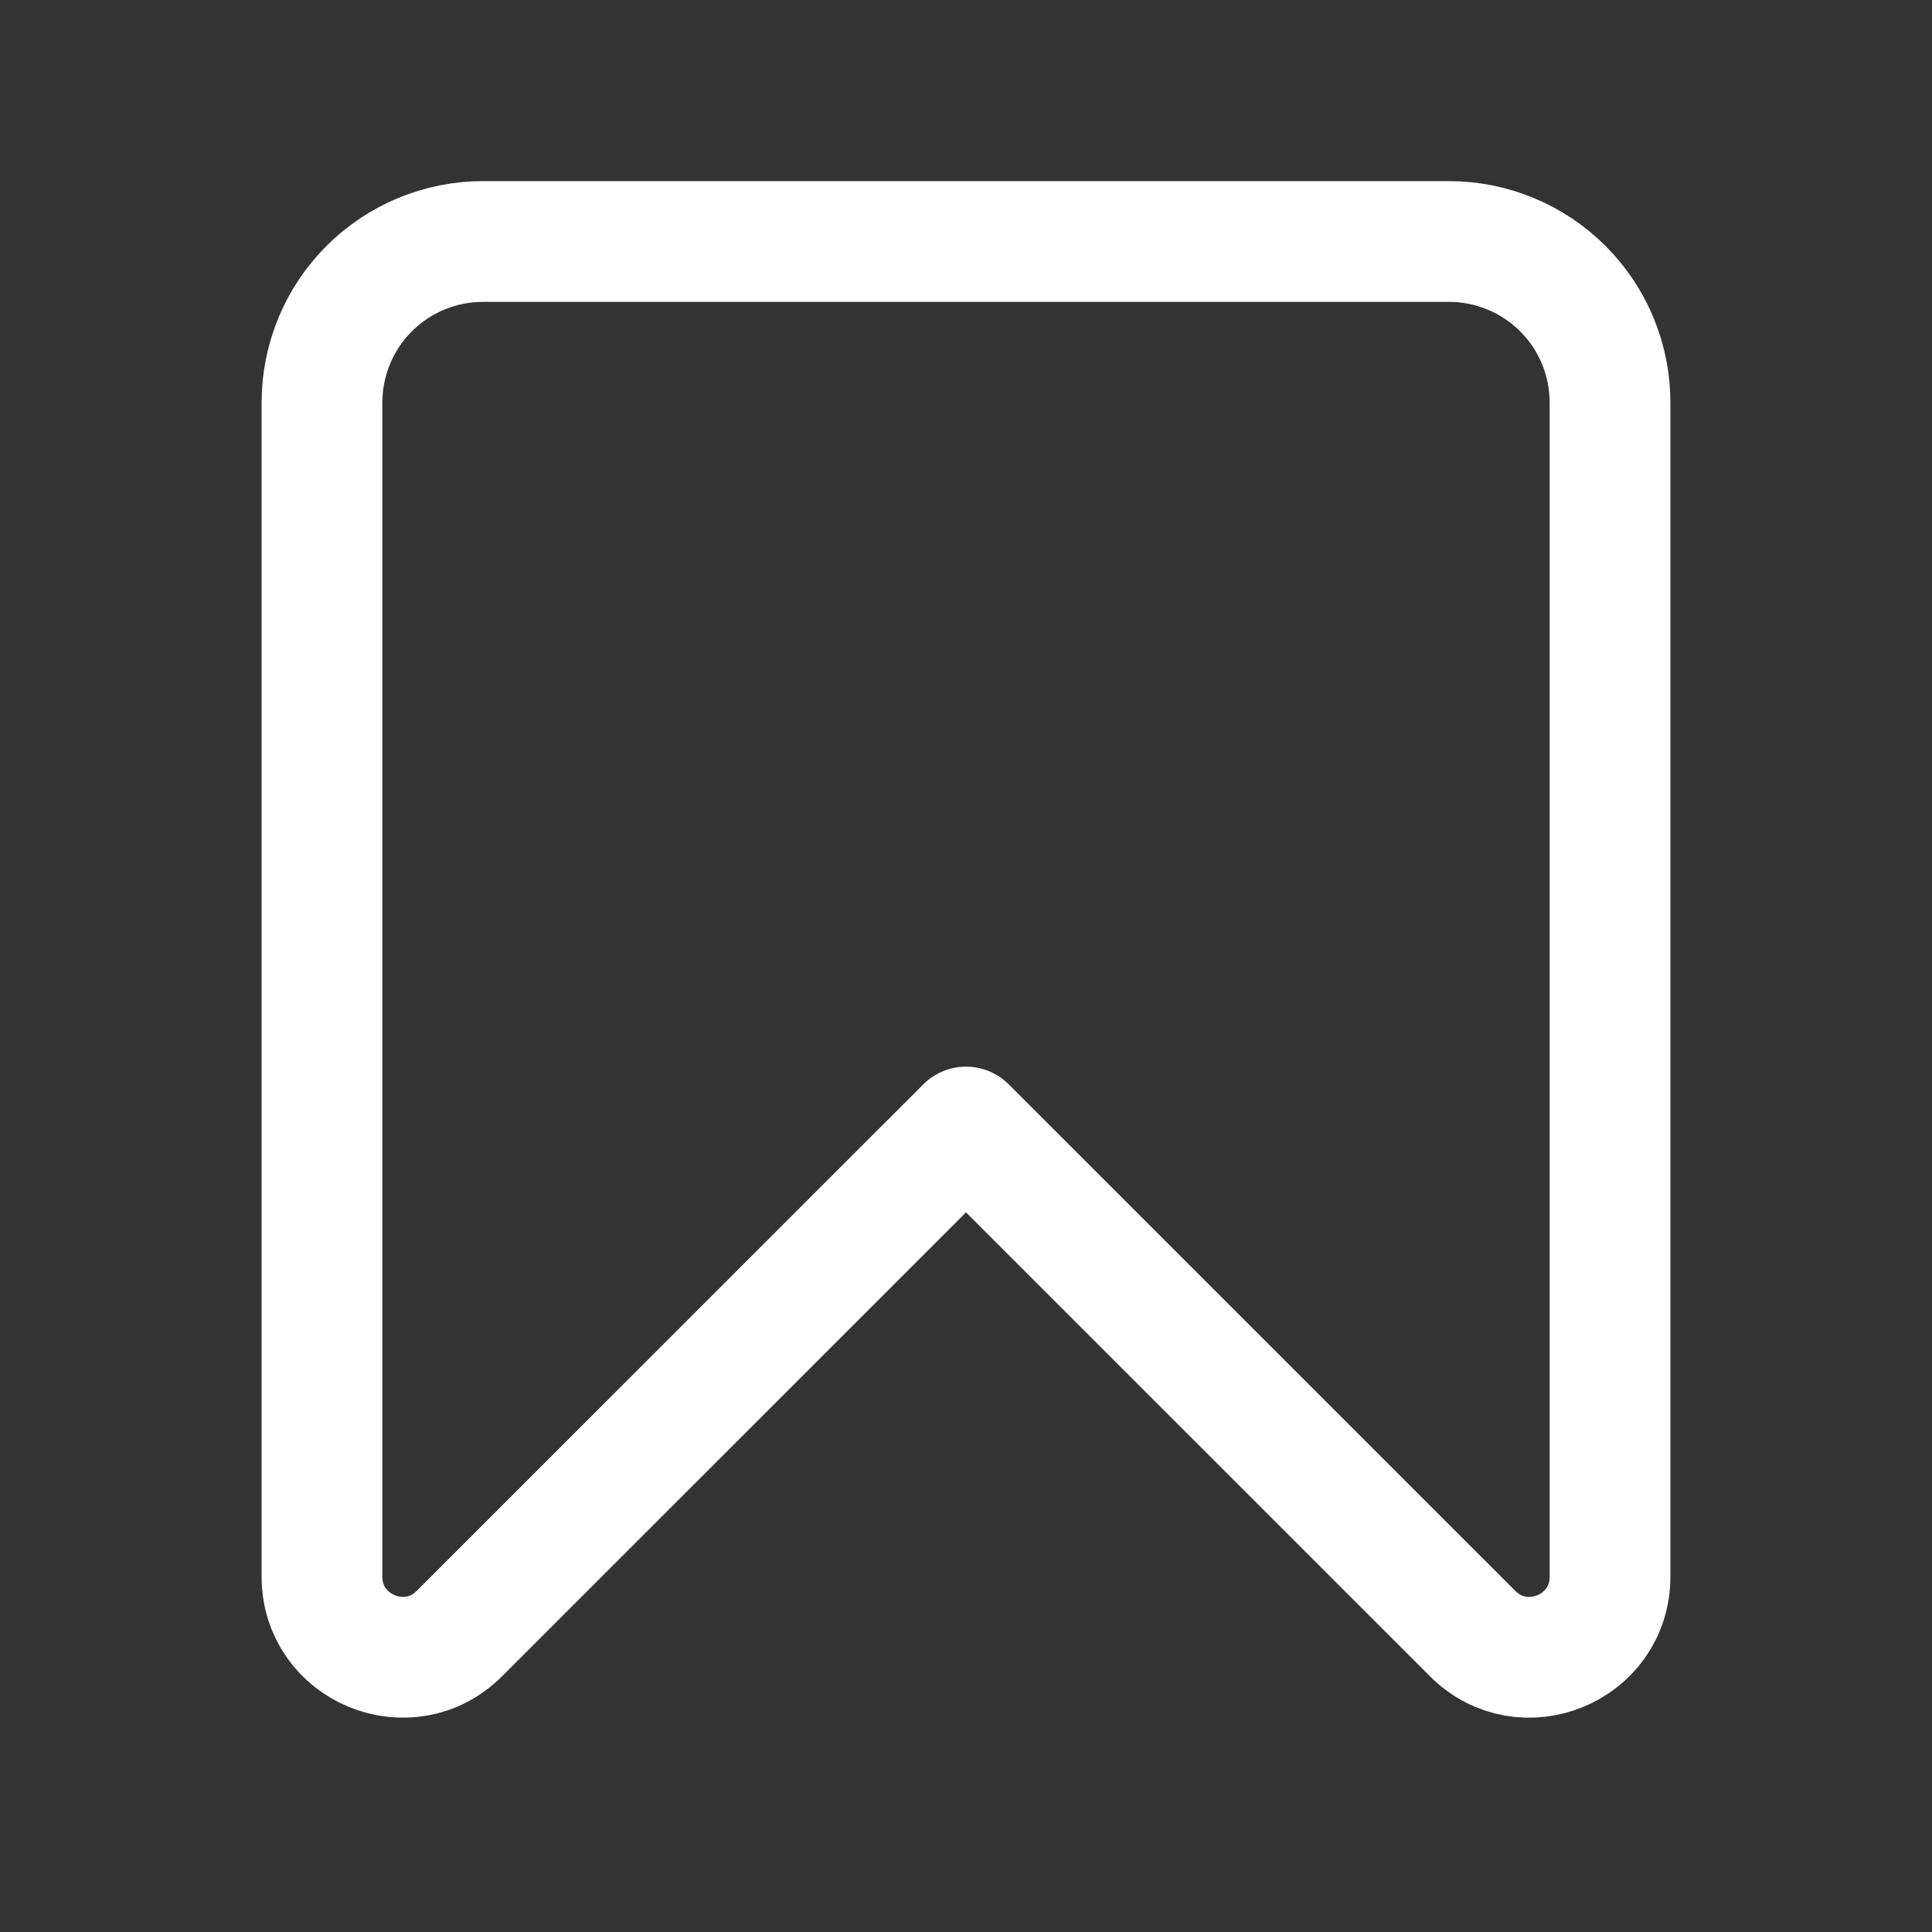 <svg width="32" height="32" viewBox="0 0 32 32" fill="none" xmlns="http://www.w3.org/2000/svg">
<rect x="0" y="0" width="32" height="32" fill="#333333" stroke="none"/>
<path d="M5.333 6.667V26.115C5.333 27.301 6.769 27.897 7.609 27.057L16 18.667L24.391 27.057C25.231 27.897 26.667 27.303 26.667 26.115V6.667C26.667 5.959 26.386 5.281 25.886 4.781C25.385 4.281 24.707 4 24 4H8C7.293 4 6.614 4.281 6.114 4.781C5.614 5.281 5.333 5.959 5.333 6.667Z" stroke="white" stroke-width="2" stroke-linecap="round" stroke-linejoin="round"/>
</svg>
